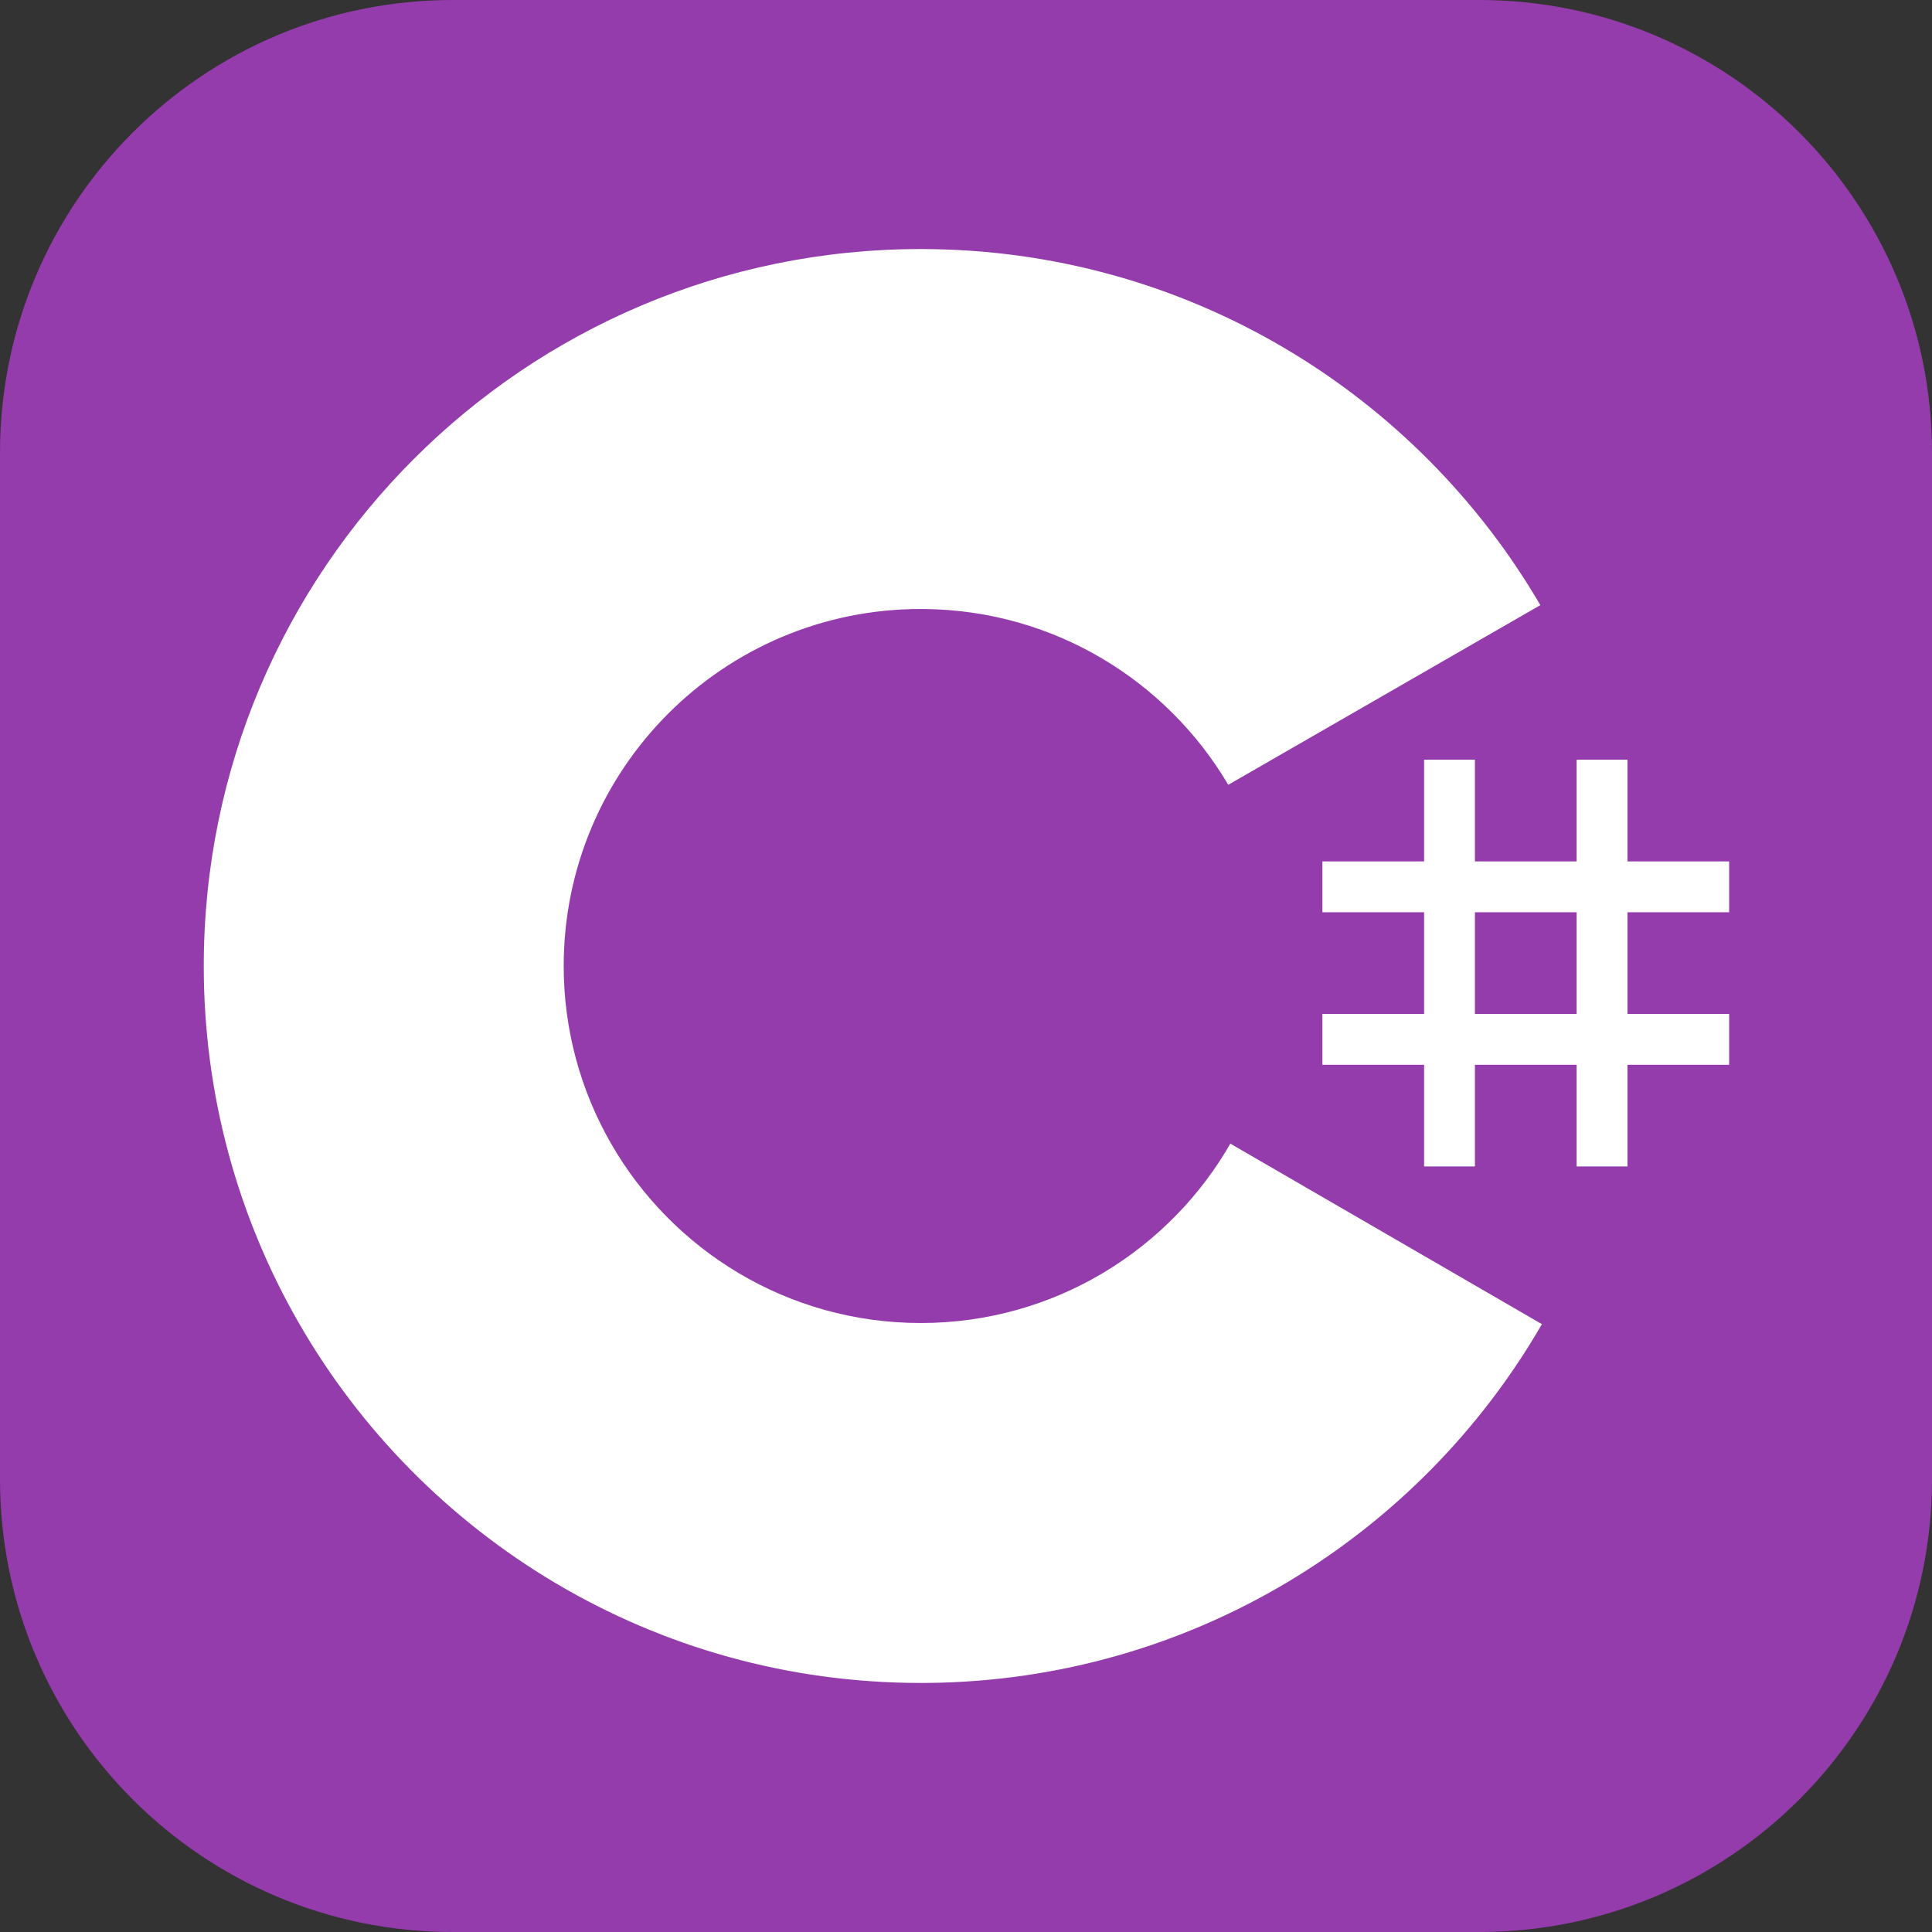 <svg width="100" height="100" viewBox="0 0 100 100" fill="none" xmlns="http://www.w3.org/2000/svg">
<rect x="0" y="0" width="100" height="100" fill="#333333" stroke="none"/>
<path d="M76.562 0H23.438C10.493 0 0 10.493 0 23.438V76.562C0 89.507 10.493 100 23.438 100H76.562C89.507 100 100 89.507 100 76.562V23.438C100 10.493 89.507 0 76.562 0Z" fill="#953CAD"/>
<path d="M76.342 39.323V44.587H81.606V39.323H84.237V44.587H89.5V47.218H84.237V52.481H89.5V55.113H84.237V60.376H81.606V55.113H76.342V60.376H73.711V55.113H68.448V52.481H73.711V47.218H68.448V44.587H73.711V39.323H76.342ZM81.606 47.218H76.342V52.481H81.606V47.218Z" fill="white"/>
<path d="M47.657 12.891C61.384 12.891 73.37 20.346 79.79 31.428L79.727 31.322L63.575 40.621C60.393 35.233 54.559 31.597 47.867 31.523L47.657 31.521C37.451 31.521 29.177 39.794 29.177 50C29.177 53.337 30.067 56.466 31.615 59.168C34.8 64.728 40.788 68.479 47.657 68.479C54.568 68.479 60.59 64.68 63.759 59.061L63.682 59.195L79.809 68.538C73.46 79.527 61.638 86.959 48.07 87.107L47.657 87.109C33.885 87.109 21.865 79.608 15.462 68.467C12.336 63.029 10.547 56.723 10.547 50C10.547 29.505 27.161 12.891 47.657 12.891Z" fill="white"/>
</svg>
